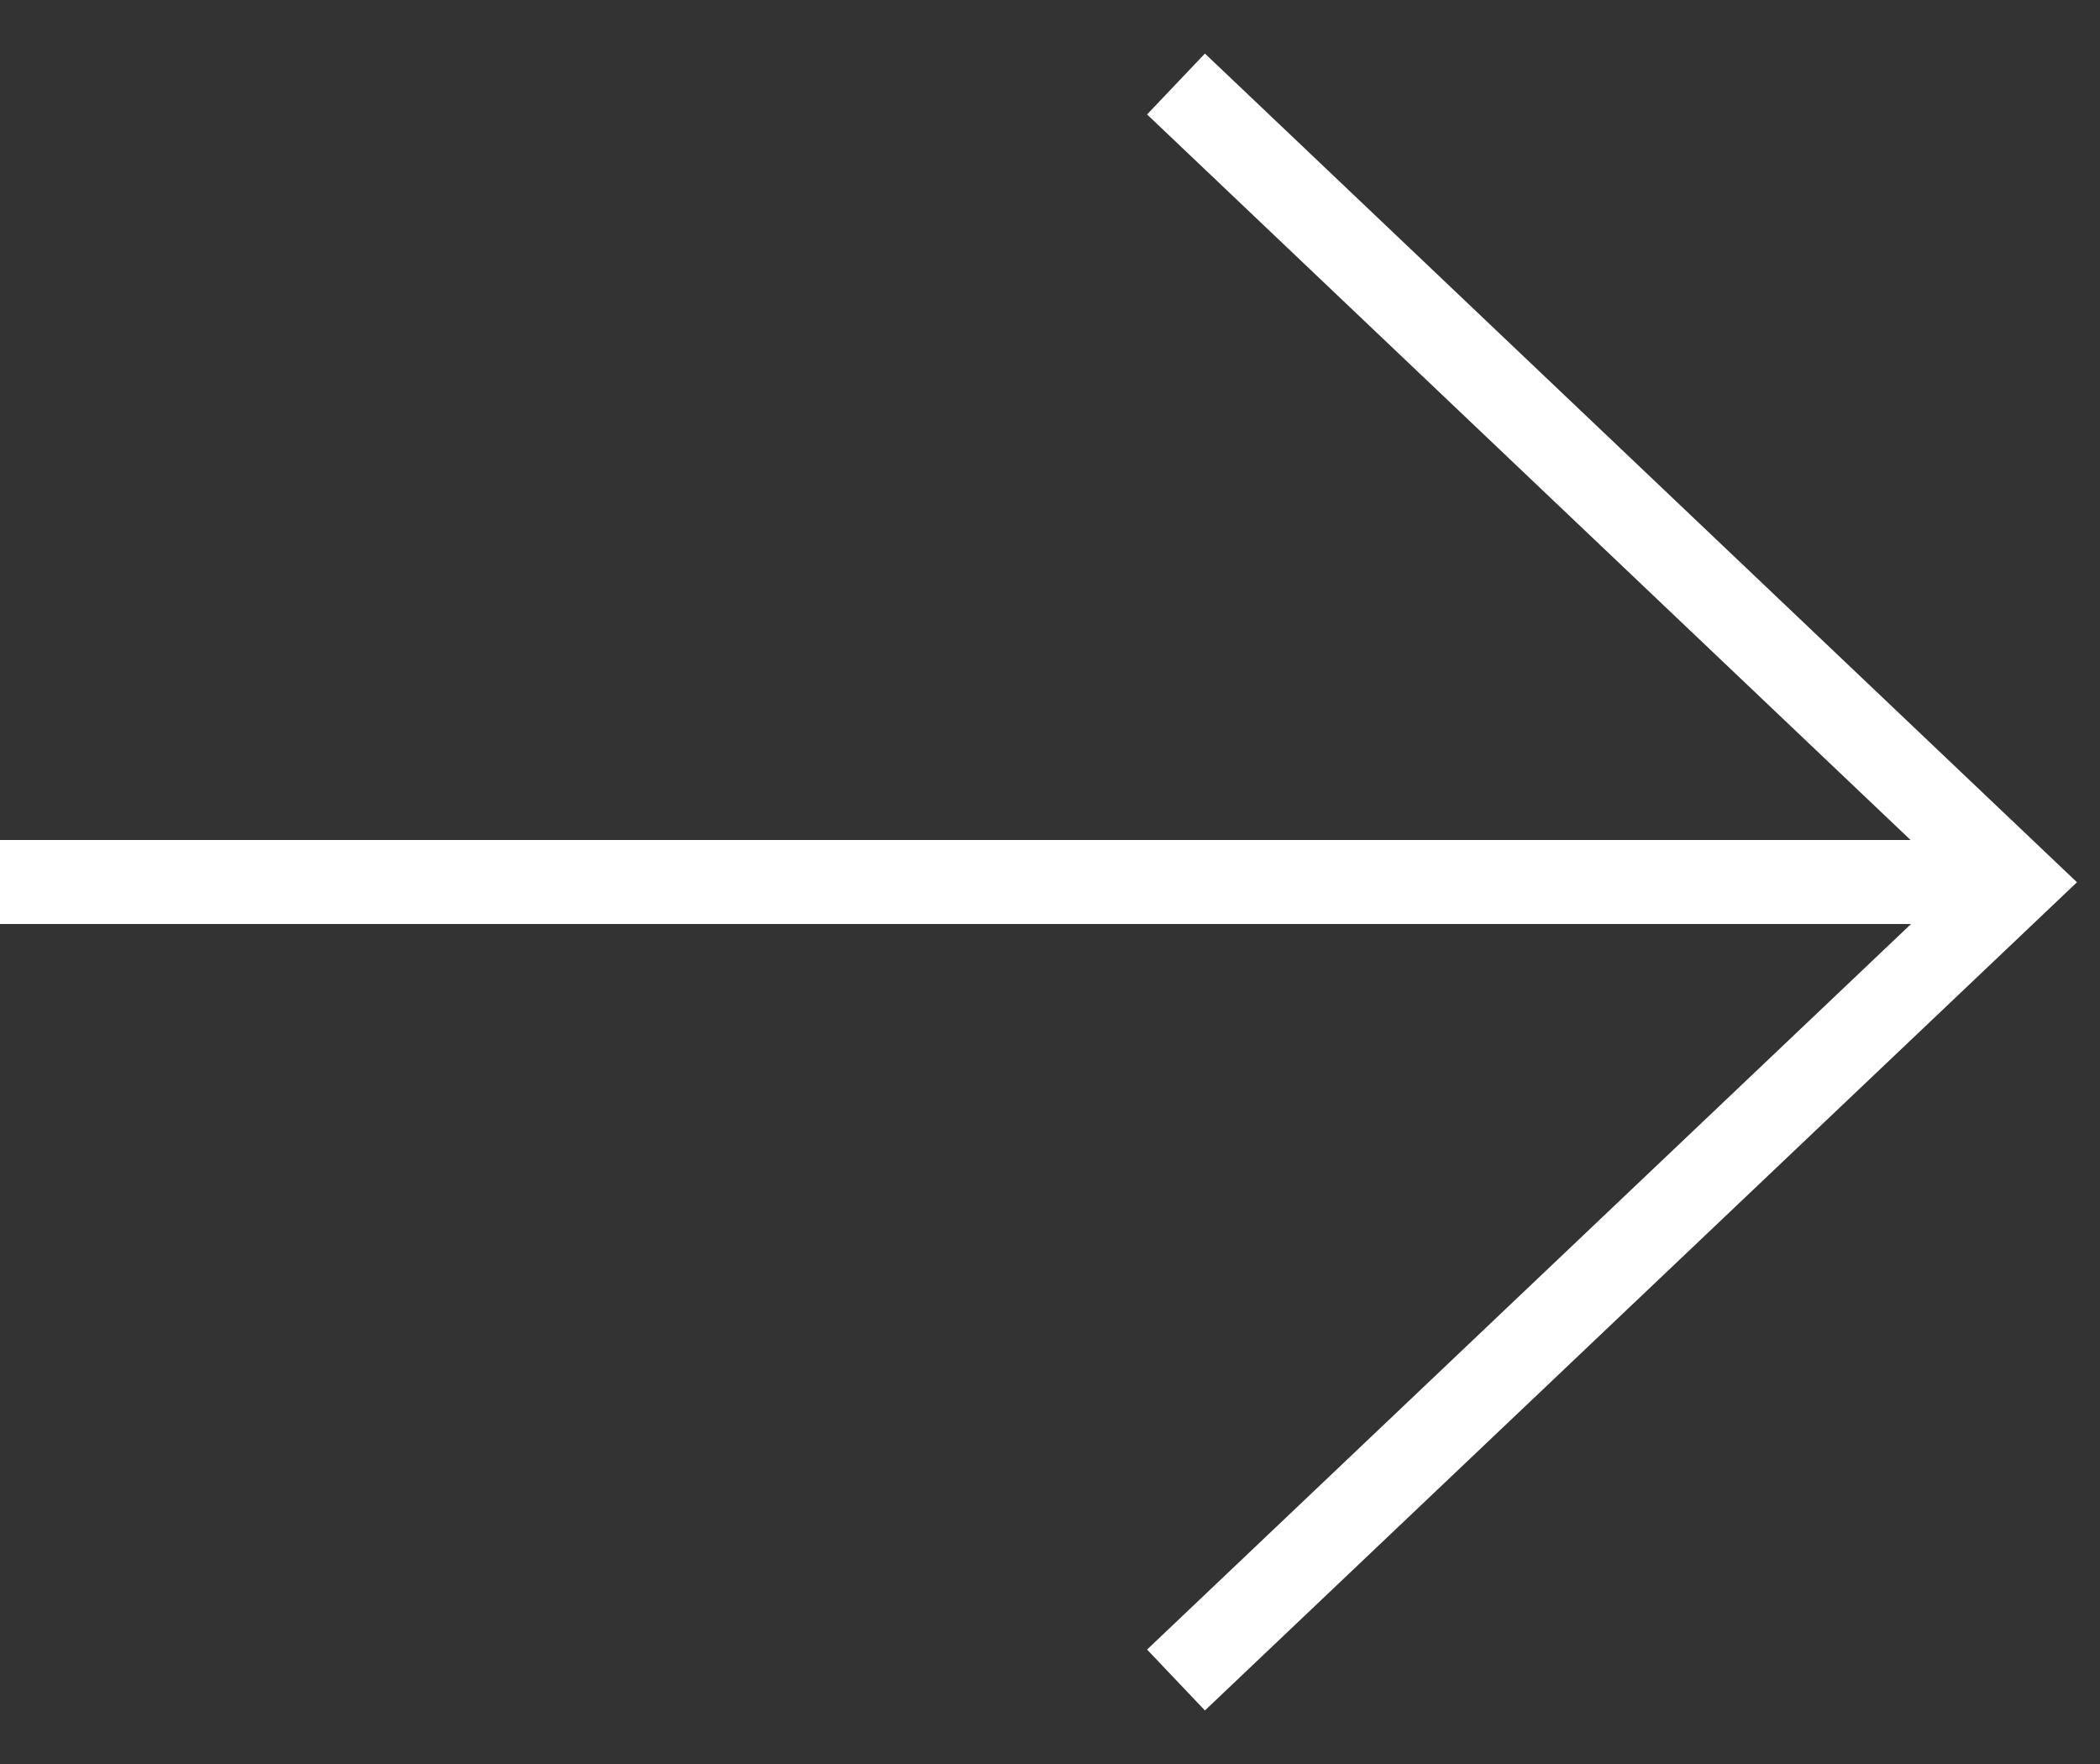 <svg width="25" height="21" viewBox="0 0 25 21" fill="none" xmlns="http://www.w3.org/2000/svg"><rect x="0" y="0" width="25" height="21" fill="#333333" stroke="none"/><g stroke="#fff"><path d="M14 1l10 9.503L14 20" stroke-miterlimit="10"/><path d="M0 10.5h24"/></g></svg>